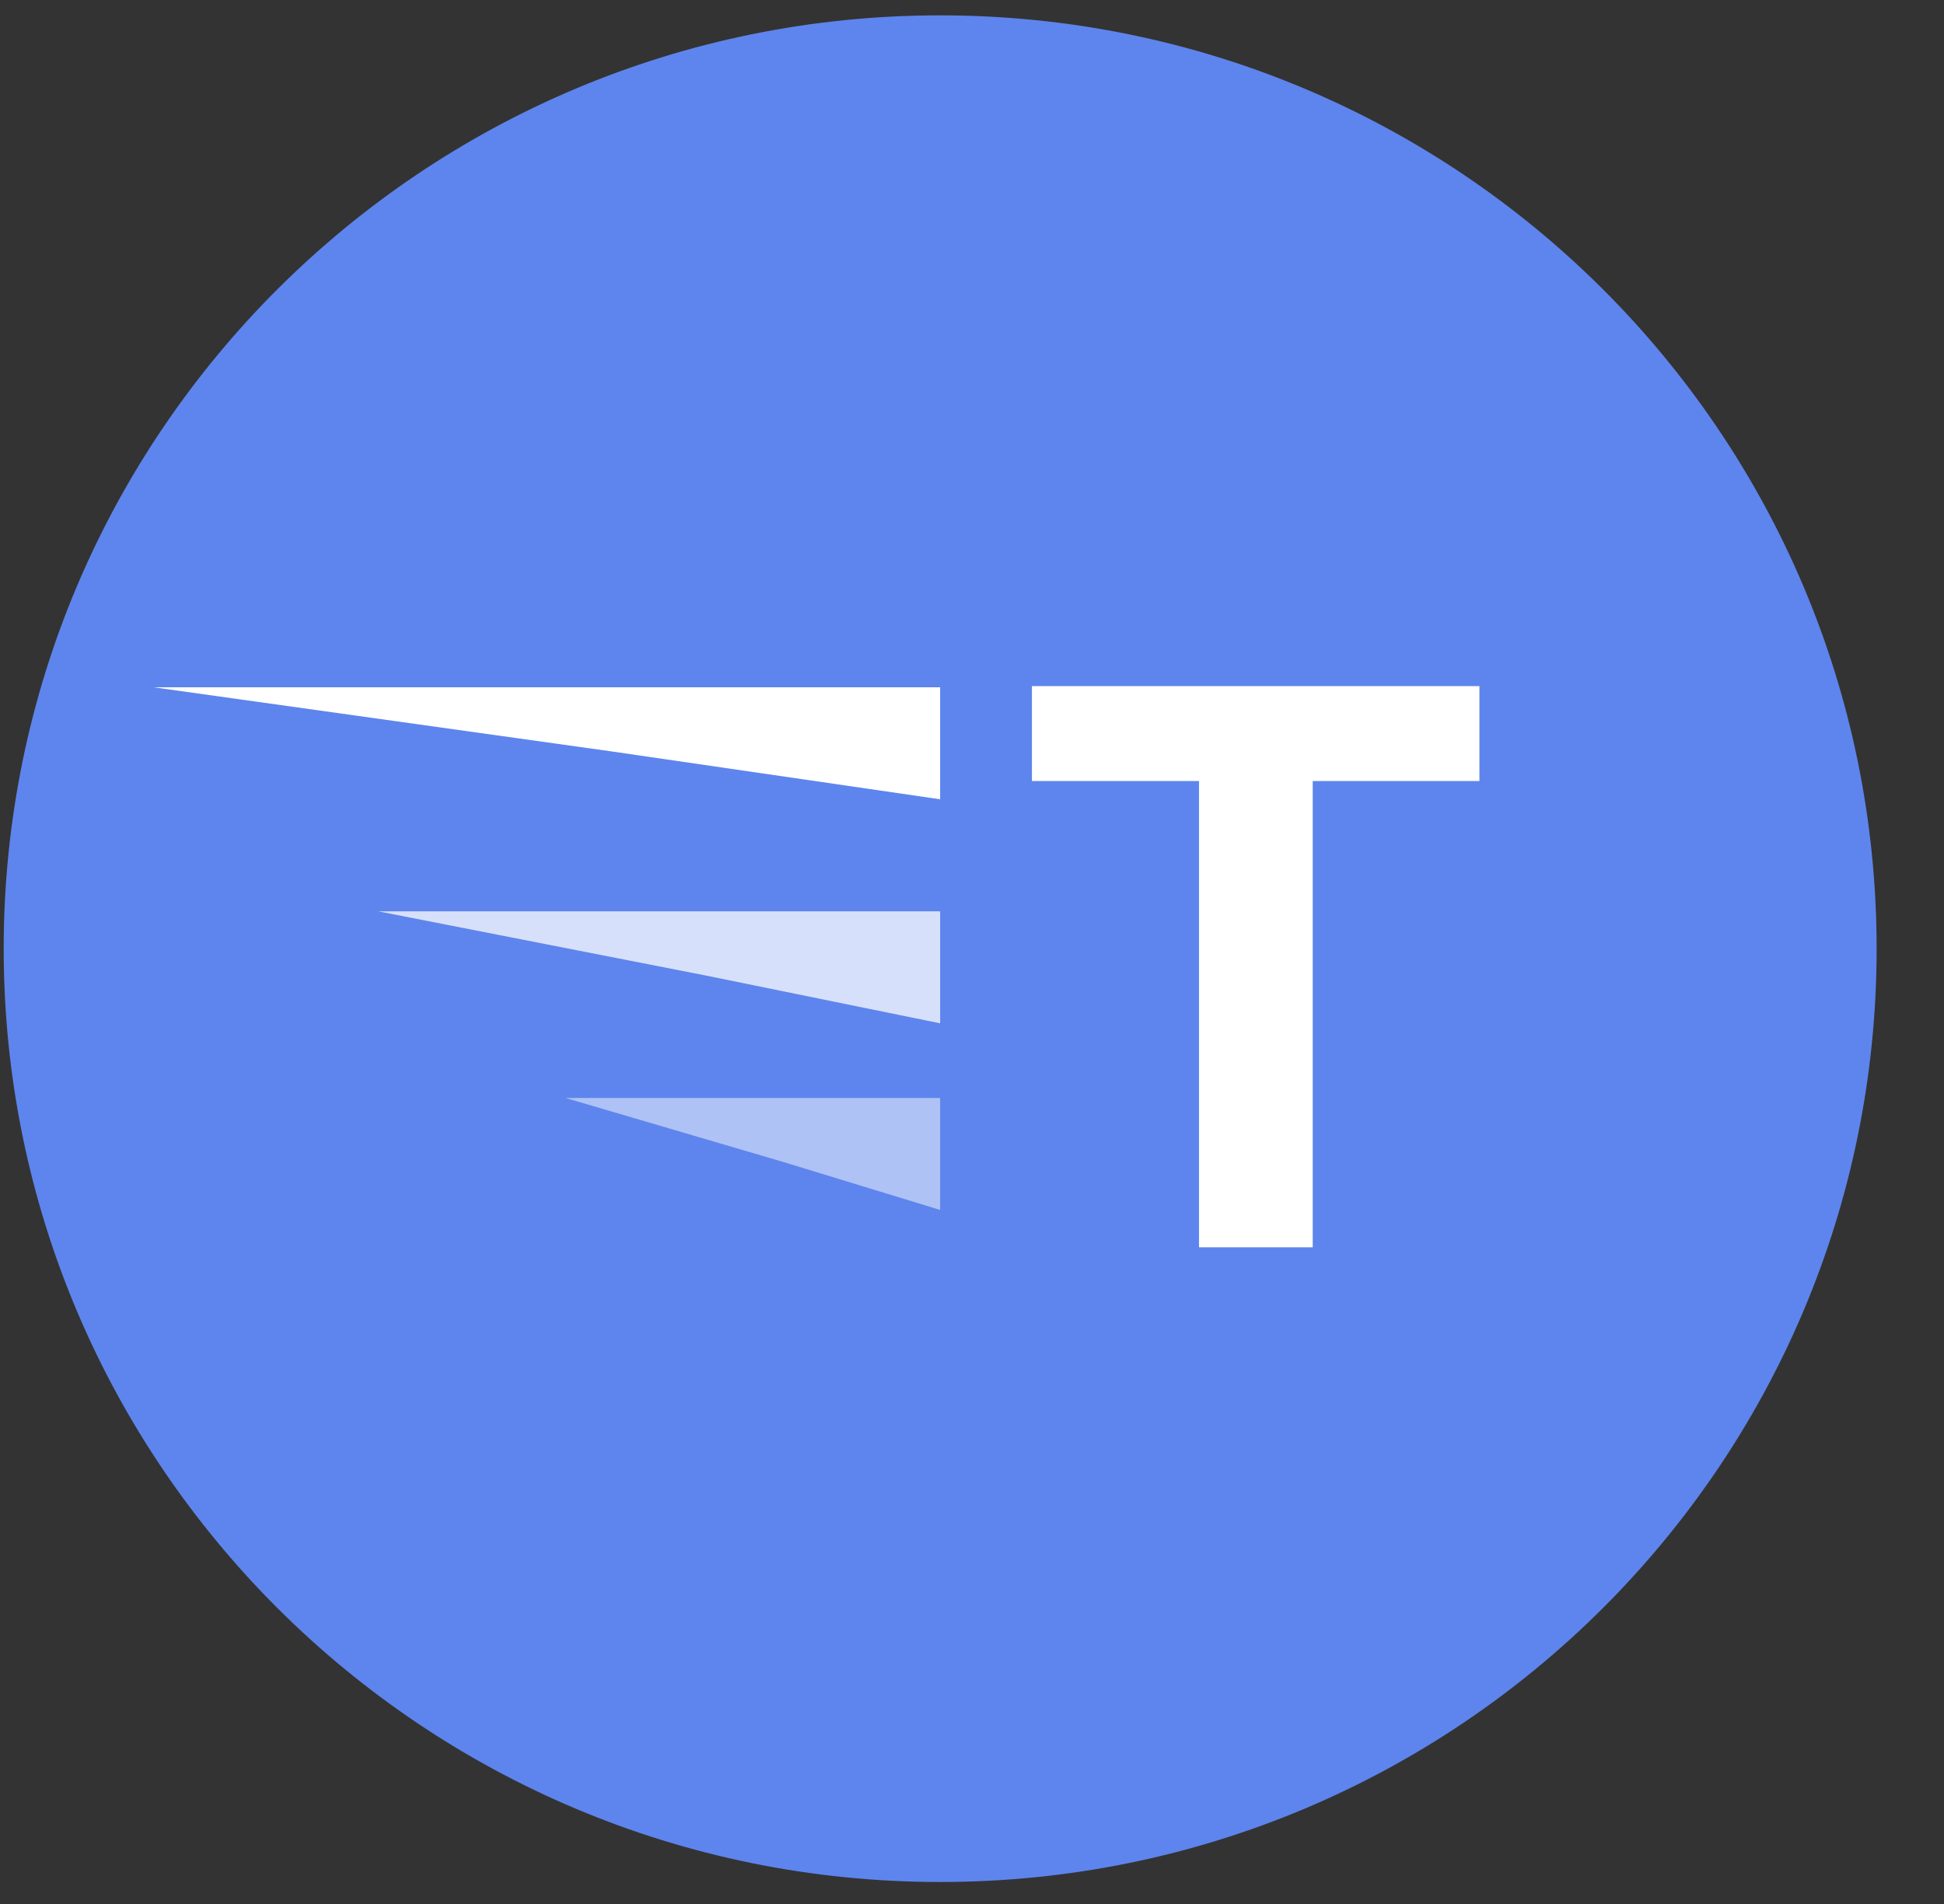 <svg width="49" height="48" viewBox="0 0 49 48" fill="none" xmlns="http://www.w3.org/2000/svg">
<rect x="0" y="0" width="49" height="48" fill="#333333" stroke="none"/>
<path d="M23.698 47.446C36.734 47.446 47.302 36.911 47.302 23.916C47.302 10.921 36.734 0.387 23.698 0.387C10.661 0.387 0.093 10.921 0.093 23.916C0.093 36.911 10.661 47.446 23.698 47.446Z" fill="#5E85ED"/>
<path d="M30.222 31.445V19.69H26.011V17.297H37.29V19.69H33.088V31.445H30.222Z" fill="white"/>
<path d="M3.869 17.326H23.697V20.15L15.391 18.94L3.869 17.326Z" fill="white"/>
<path d="M9.534 22.975H23.697V25.798L17.764 24.588L9.534 22.975Z" fill="white" fill-opacity="0.75"/>
<path d="M14.255 27.68H23.697V30.503L19.741 29.293L14.255 27.68Z" fill="white" fill-opacity="0.5"/>
</svg>
